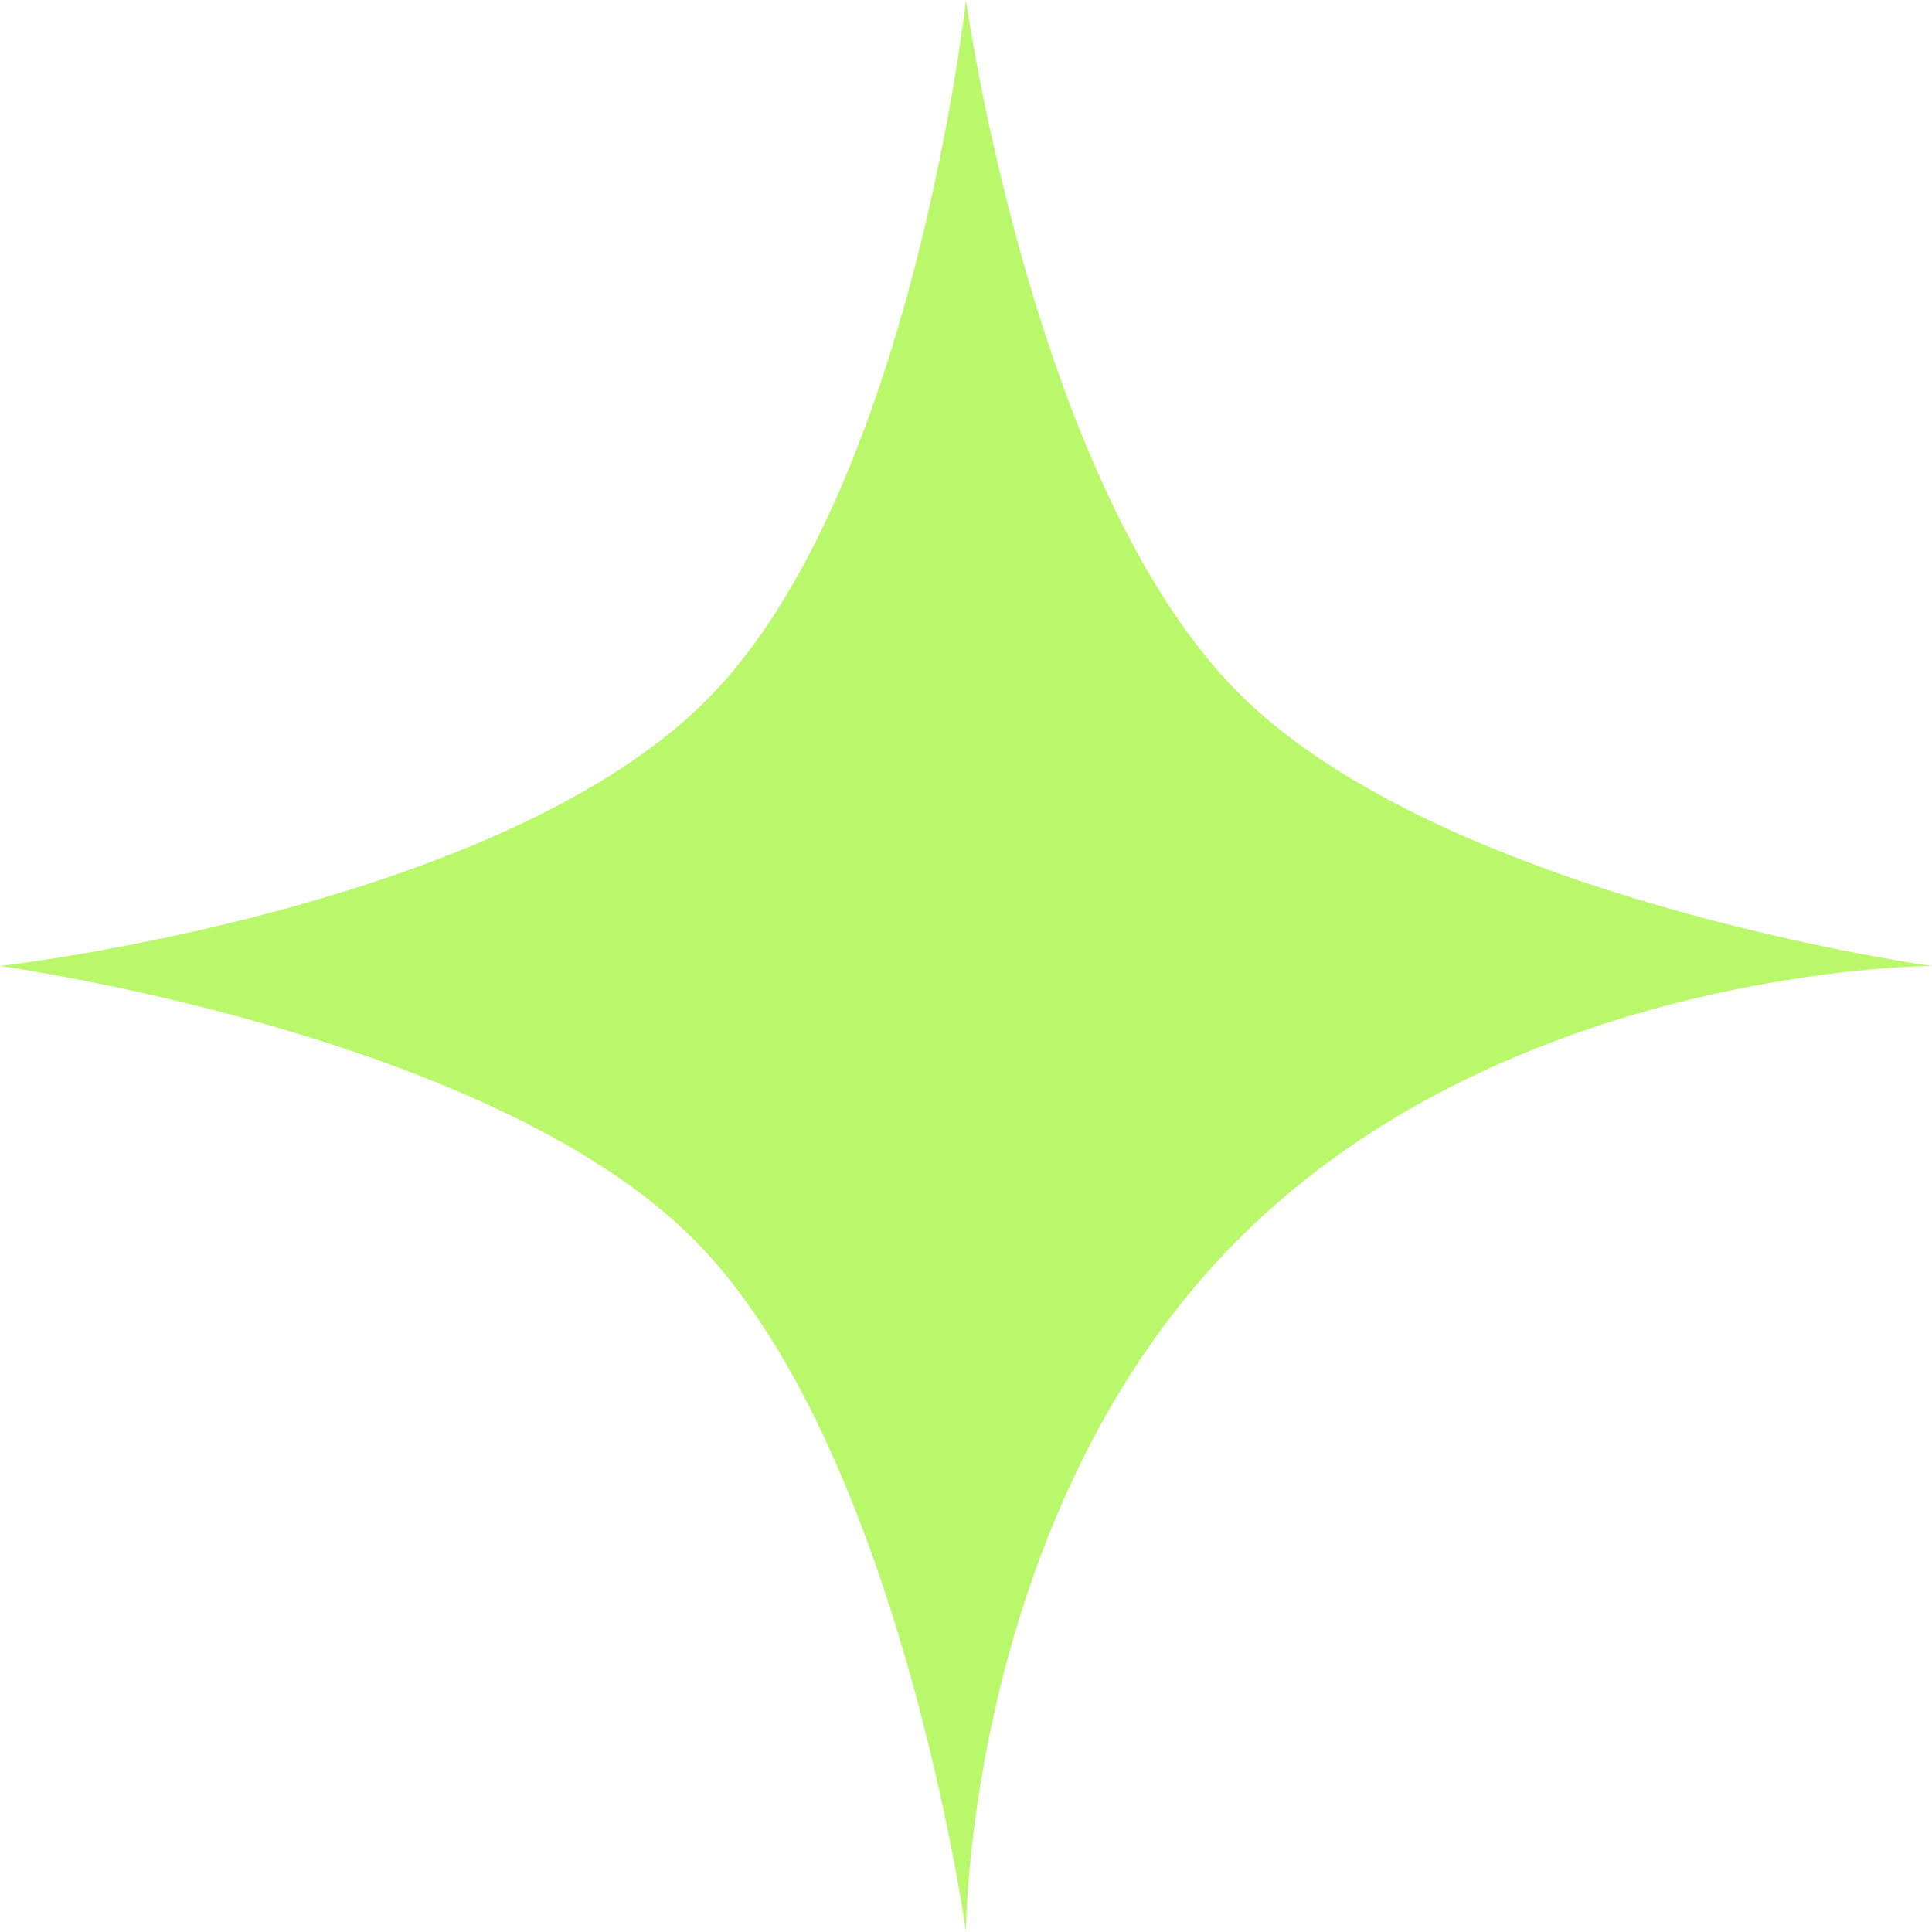 <svg width="20" height="20" viewBox="0 0 20 20" fill="none" xmlns="http://www.w3.org/2000/svg">
<path d="M6.10352e-05 10C6.10352e-05 10 5.187 9.409 7.335 7.226C9.444 5.082 10 0 10 0C10 0 10.695 5.046 12.824 7.176C14.954 9.305 20 10 20 10C20 10 15.649 10 12.824 12.824C10 15.649 10 20 10 20C10 20 9.305 14.954 7.176 12.824C5.046 10.695 6.10352e-05 10 6.10352e-05 10Z" fill="#BAF86B"/>
</svg>
